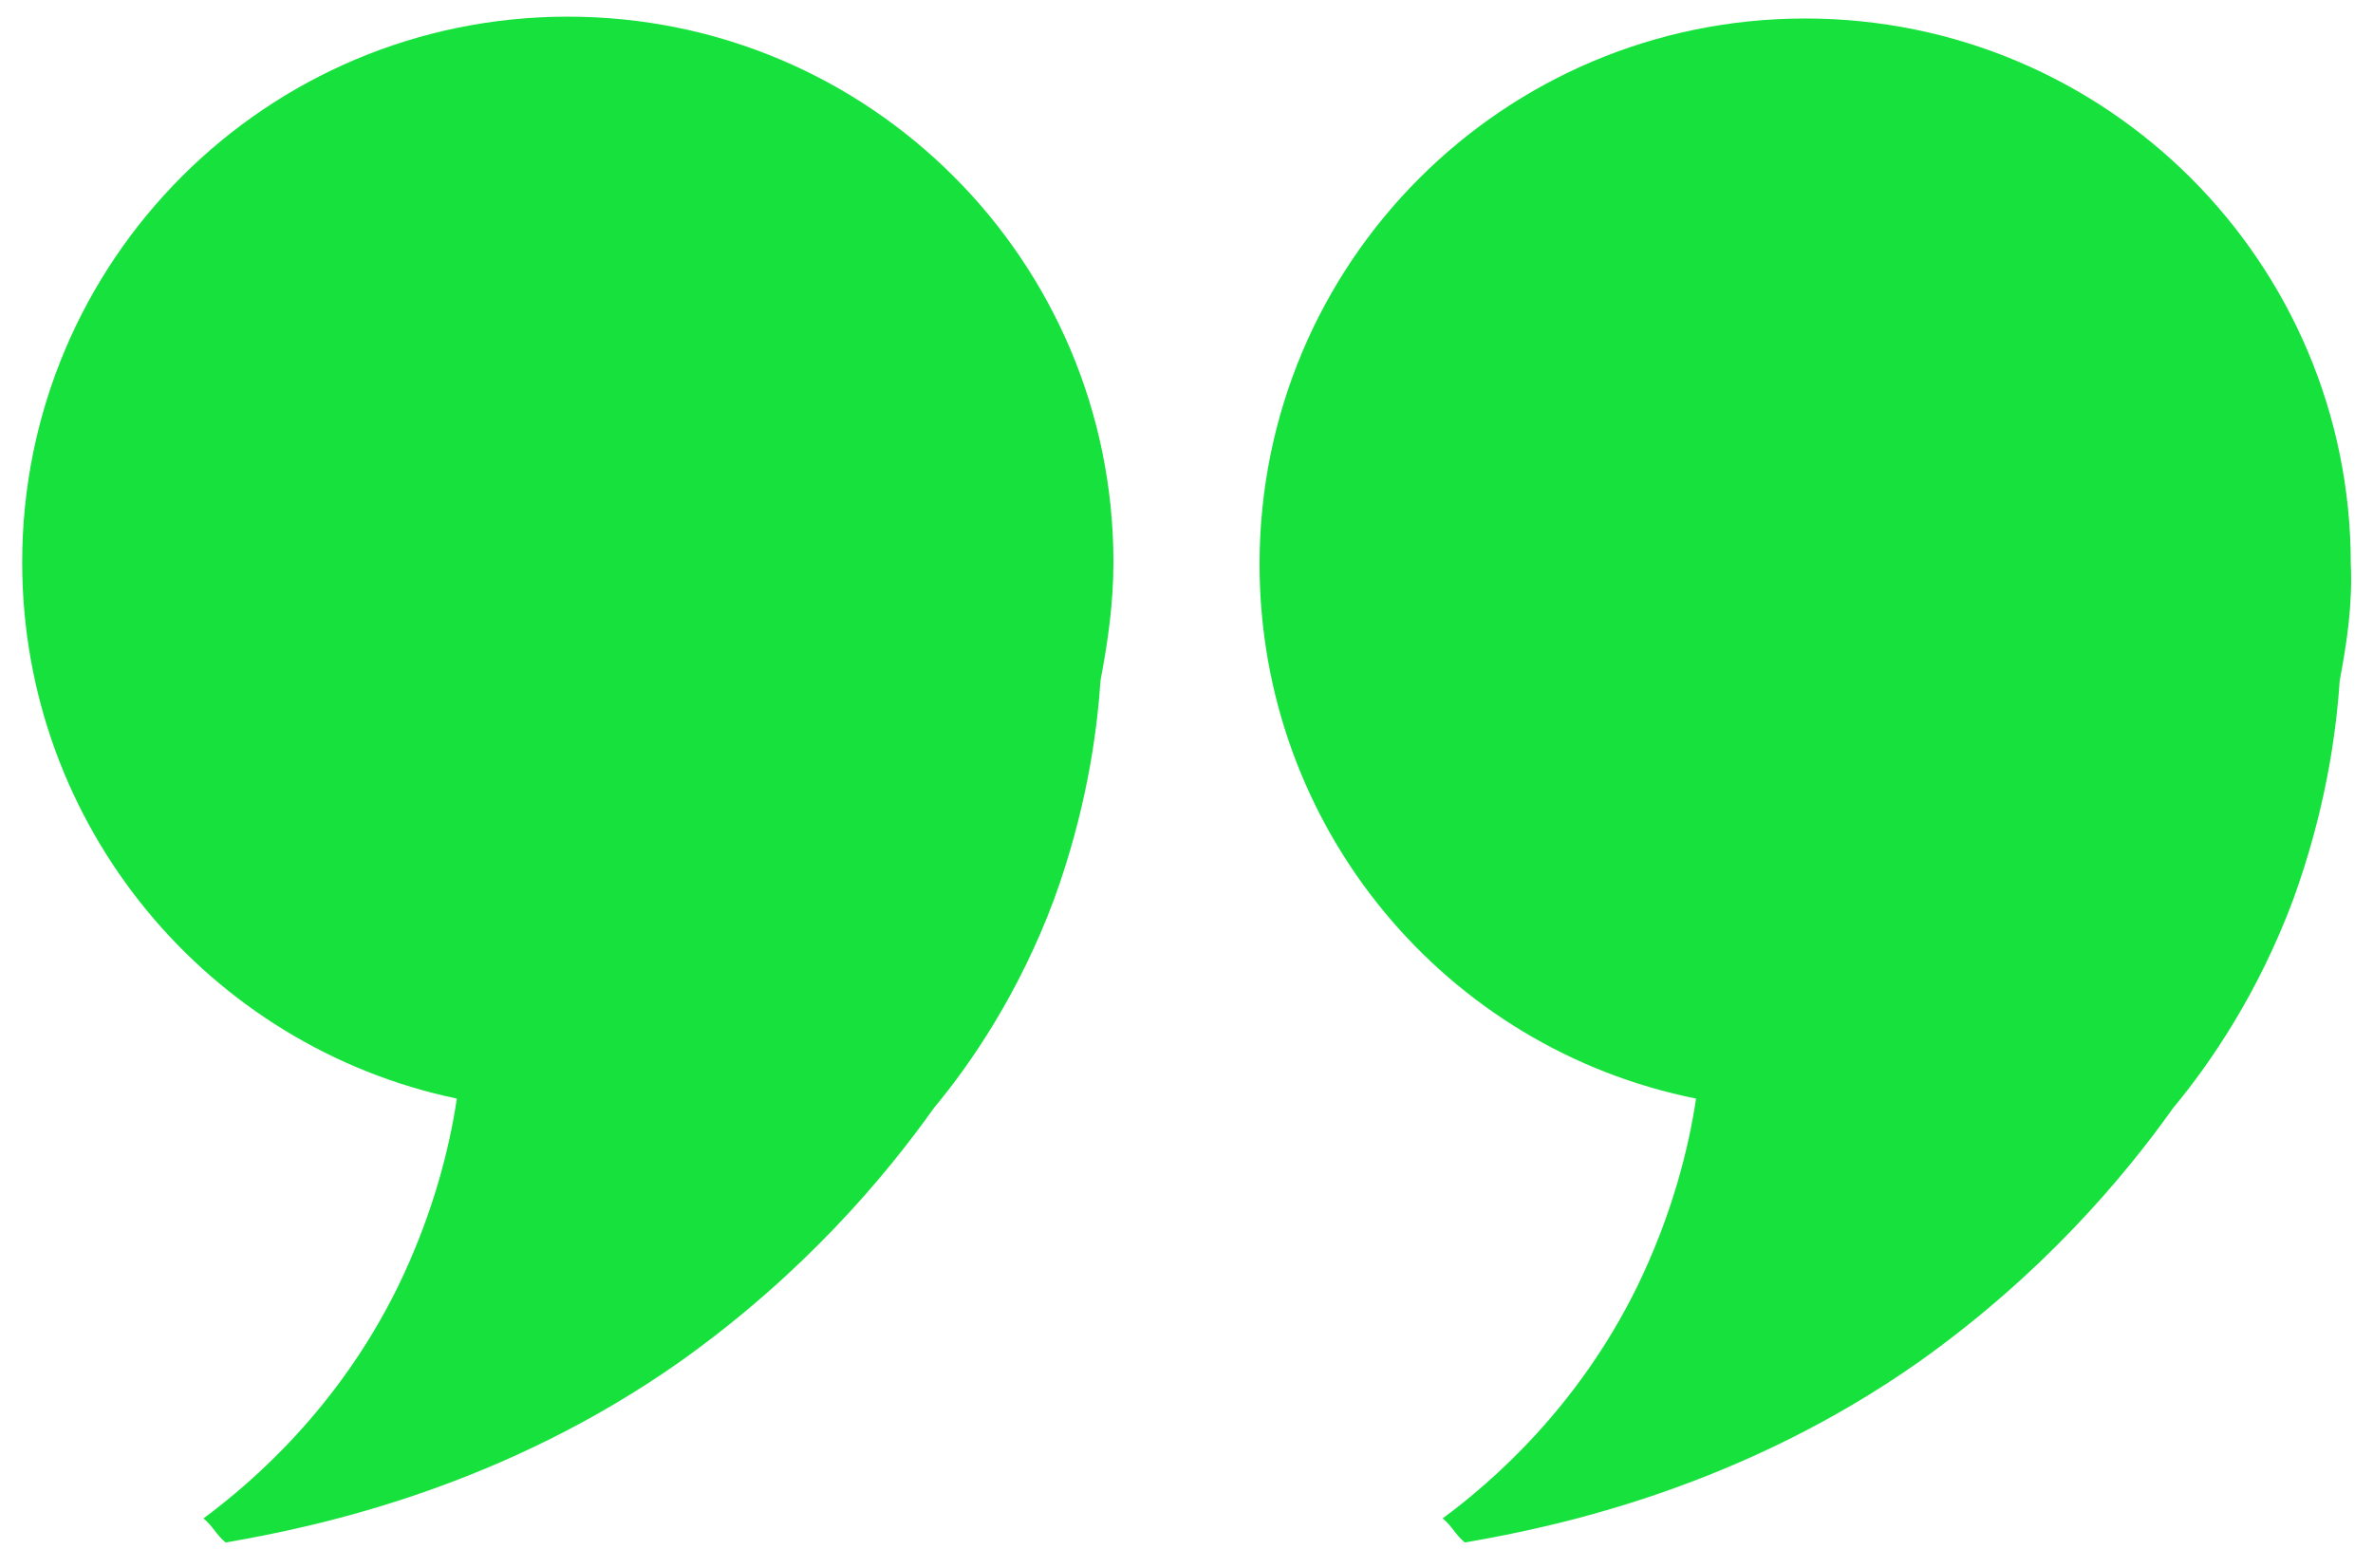 <?xml version="1.0" encoding="utf-8"?>
<!-- Generator: Adobe Illustrator 21.1.0, SVG Export Plug-In . SVG Version: 6.00 Build 0)  -->
<svg version="1.1" xmlns="http://www.w3.org/2000/svg" xmlns:xlink="http://www.w3.org/1999/xlink" x="0px" y="0px"
	 viewBox="0 0 128.3 84.8" style="enable-background:new 0 0 128.3 84.8;" xml:space="preserve">
<style type="text/css">
	
	.st1{display:inline;fill:#17E23D;}
	.st2{fill:#17E23D;}
	.st3{display:inline;}
	.st4{display:none;fill:#FFFFFF;stroke:#000000;stroke-miterlimit:10;}
</style>

<g id="Layer_5_copy">
	<path class="st2" d="M59.5,36.8C59.5,36.8,59.5,36.8,59.5,36.8c-0.2,3-0.8,7.1-2.5,11.8c-1.9,5.1-4.5,8.9-6.5,11.3
		c-2.7,3.8-7.1,9-13.7,13.7c-9.5,6.7-19.3,8.9-24.6,9.8c-0.5-0.4-0.7-0.9-1.2-1.3c2.7-2,7.3-6,10.5-12.5c1.9-3.9,2.8-7.5,3.2-10.2
		C11.3,56.6,1.2,44.7,1.2,30.4c0-16.3,13.2-29.5,29.5-29.5c16.3,0,29.5,13.2,29.5,29.5C60.2,32.6,59.9,34.7,59.5,36.8z"/>
	<path class="st2" d="M126.5,36.8C126.5,36.8,126.5,36.8,126.5,36.8c-0.2,3-0.8,7.1-2.5,11.8c-1.9,5.1-4.5,8.9-6.5,11.3
		c-2.7,3.8-7.1,9-13.7,13.7c-9.5,6.7-19.3,8.9-24.6,9.8c-0.5-0.4-0.7-0.9-1.2-1.3c2.7-2,7.3-6,10.5-12.5c1.9-3.9,2.8-7.5,3.2-10.2
		c-13.5-2.7-23.6-14.6-23.6-28.9c0-16.3,13.2-29.5,29.5-29.5c16.3,0,29.5,13.2,29.5,29.5C127.2,32.6,126.9,34.7,126.5,36.8z"/>
</g>
</svg>

